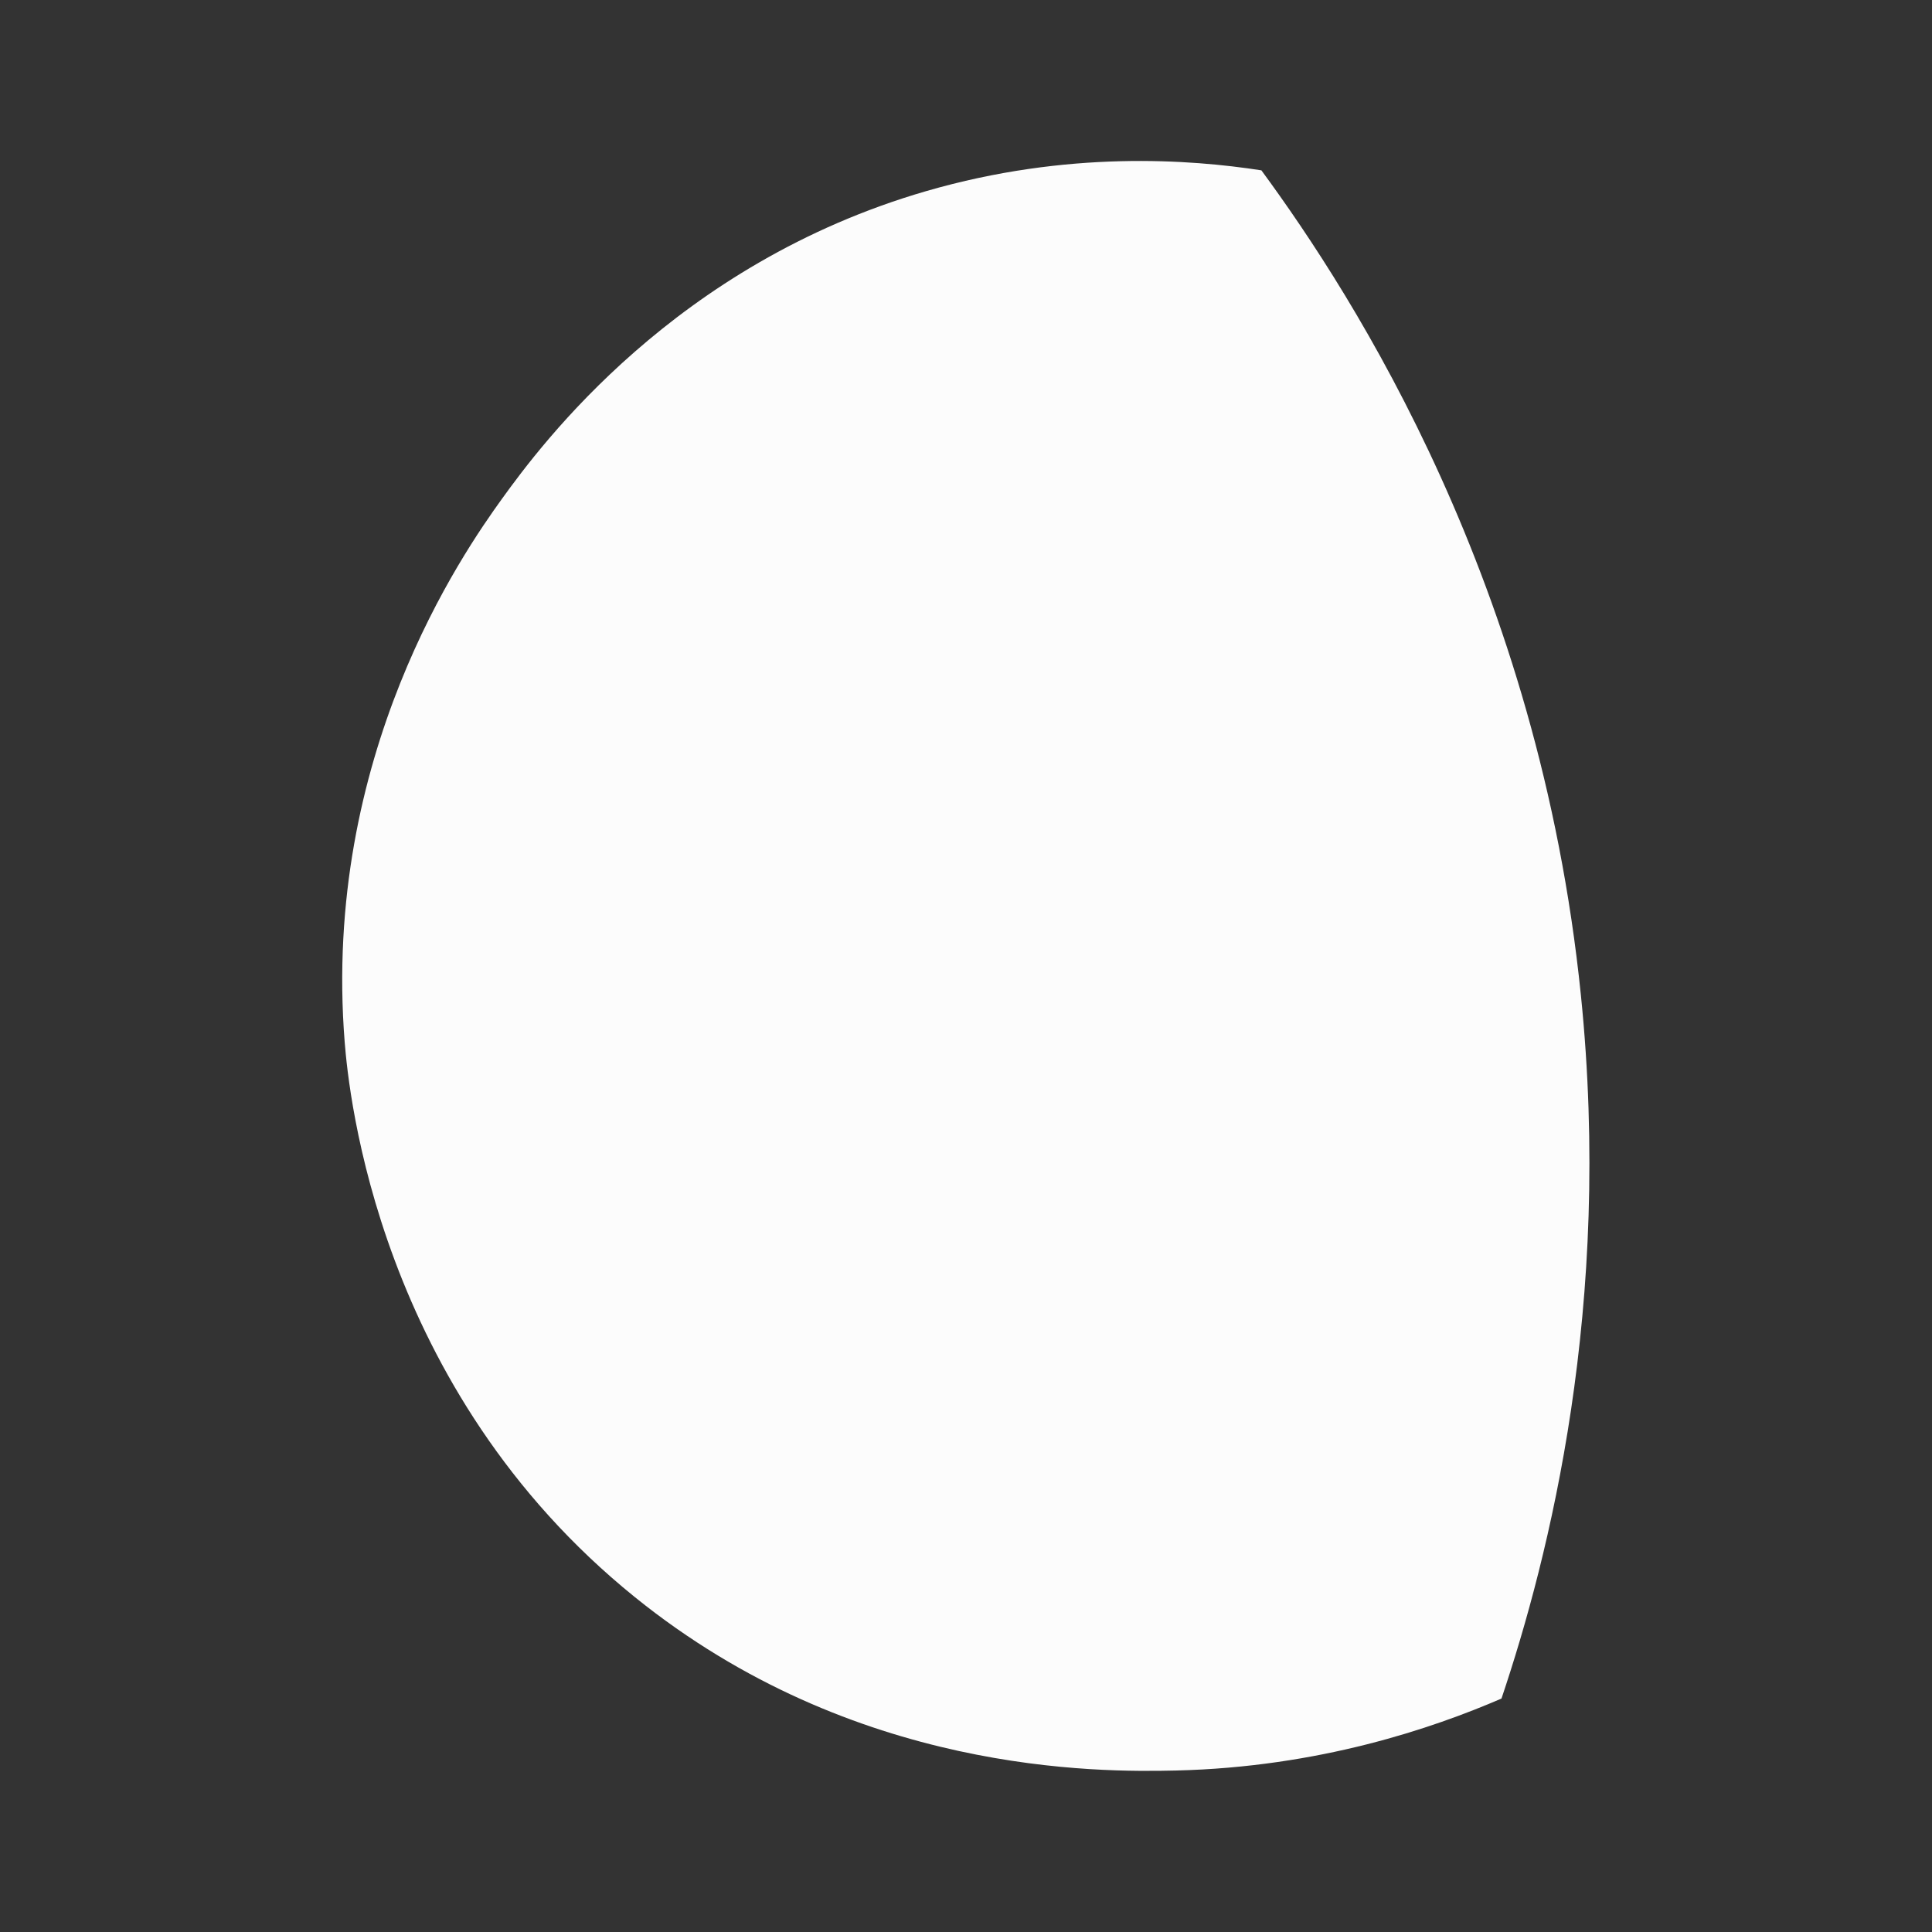 <?xml version="1.0" encoding="UTF-8"?><svg id="Layer_1" xmlns="http://www.w3.org/2000/svg" width="120" height="120" viewBox="0 0 120 120"><rect x="0" y="0" width="120" height="120" fill="#333333" stroke="none"/><defs><style>.cls-1{fill:#fcfcfc;}</style></defs><path class="cls-1" d="M78.35,10.58c-4.42-.68-12.03-1.26-20.82,1.29-15.58,4.52-23.89,15.7-26.35,19.11-2.42,3.36-11.19,15.94-9.77,33.76,.25,3.09,2.03,21.54,18.01,34.45,13.63,11.02,28.8,10.89,33.62,10.78,8.89-.21,15.93-2.62,20.22-4.47,2.98-8.86,6.9-24.42,4.93-43.71-2.6-25.46-14.02-43.29-19.85-51.22Z"/></svg>